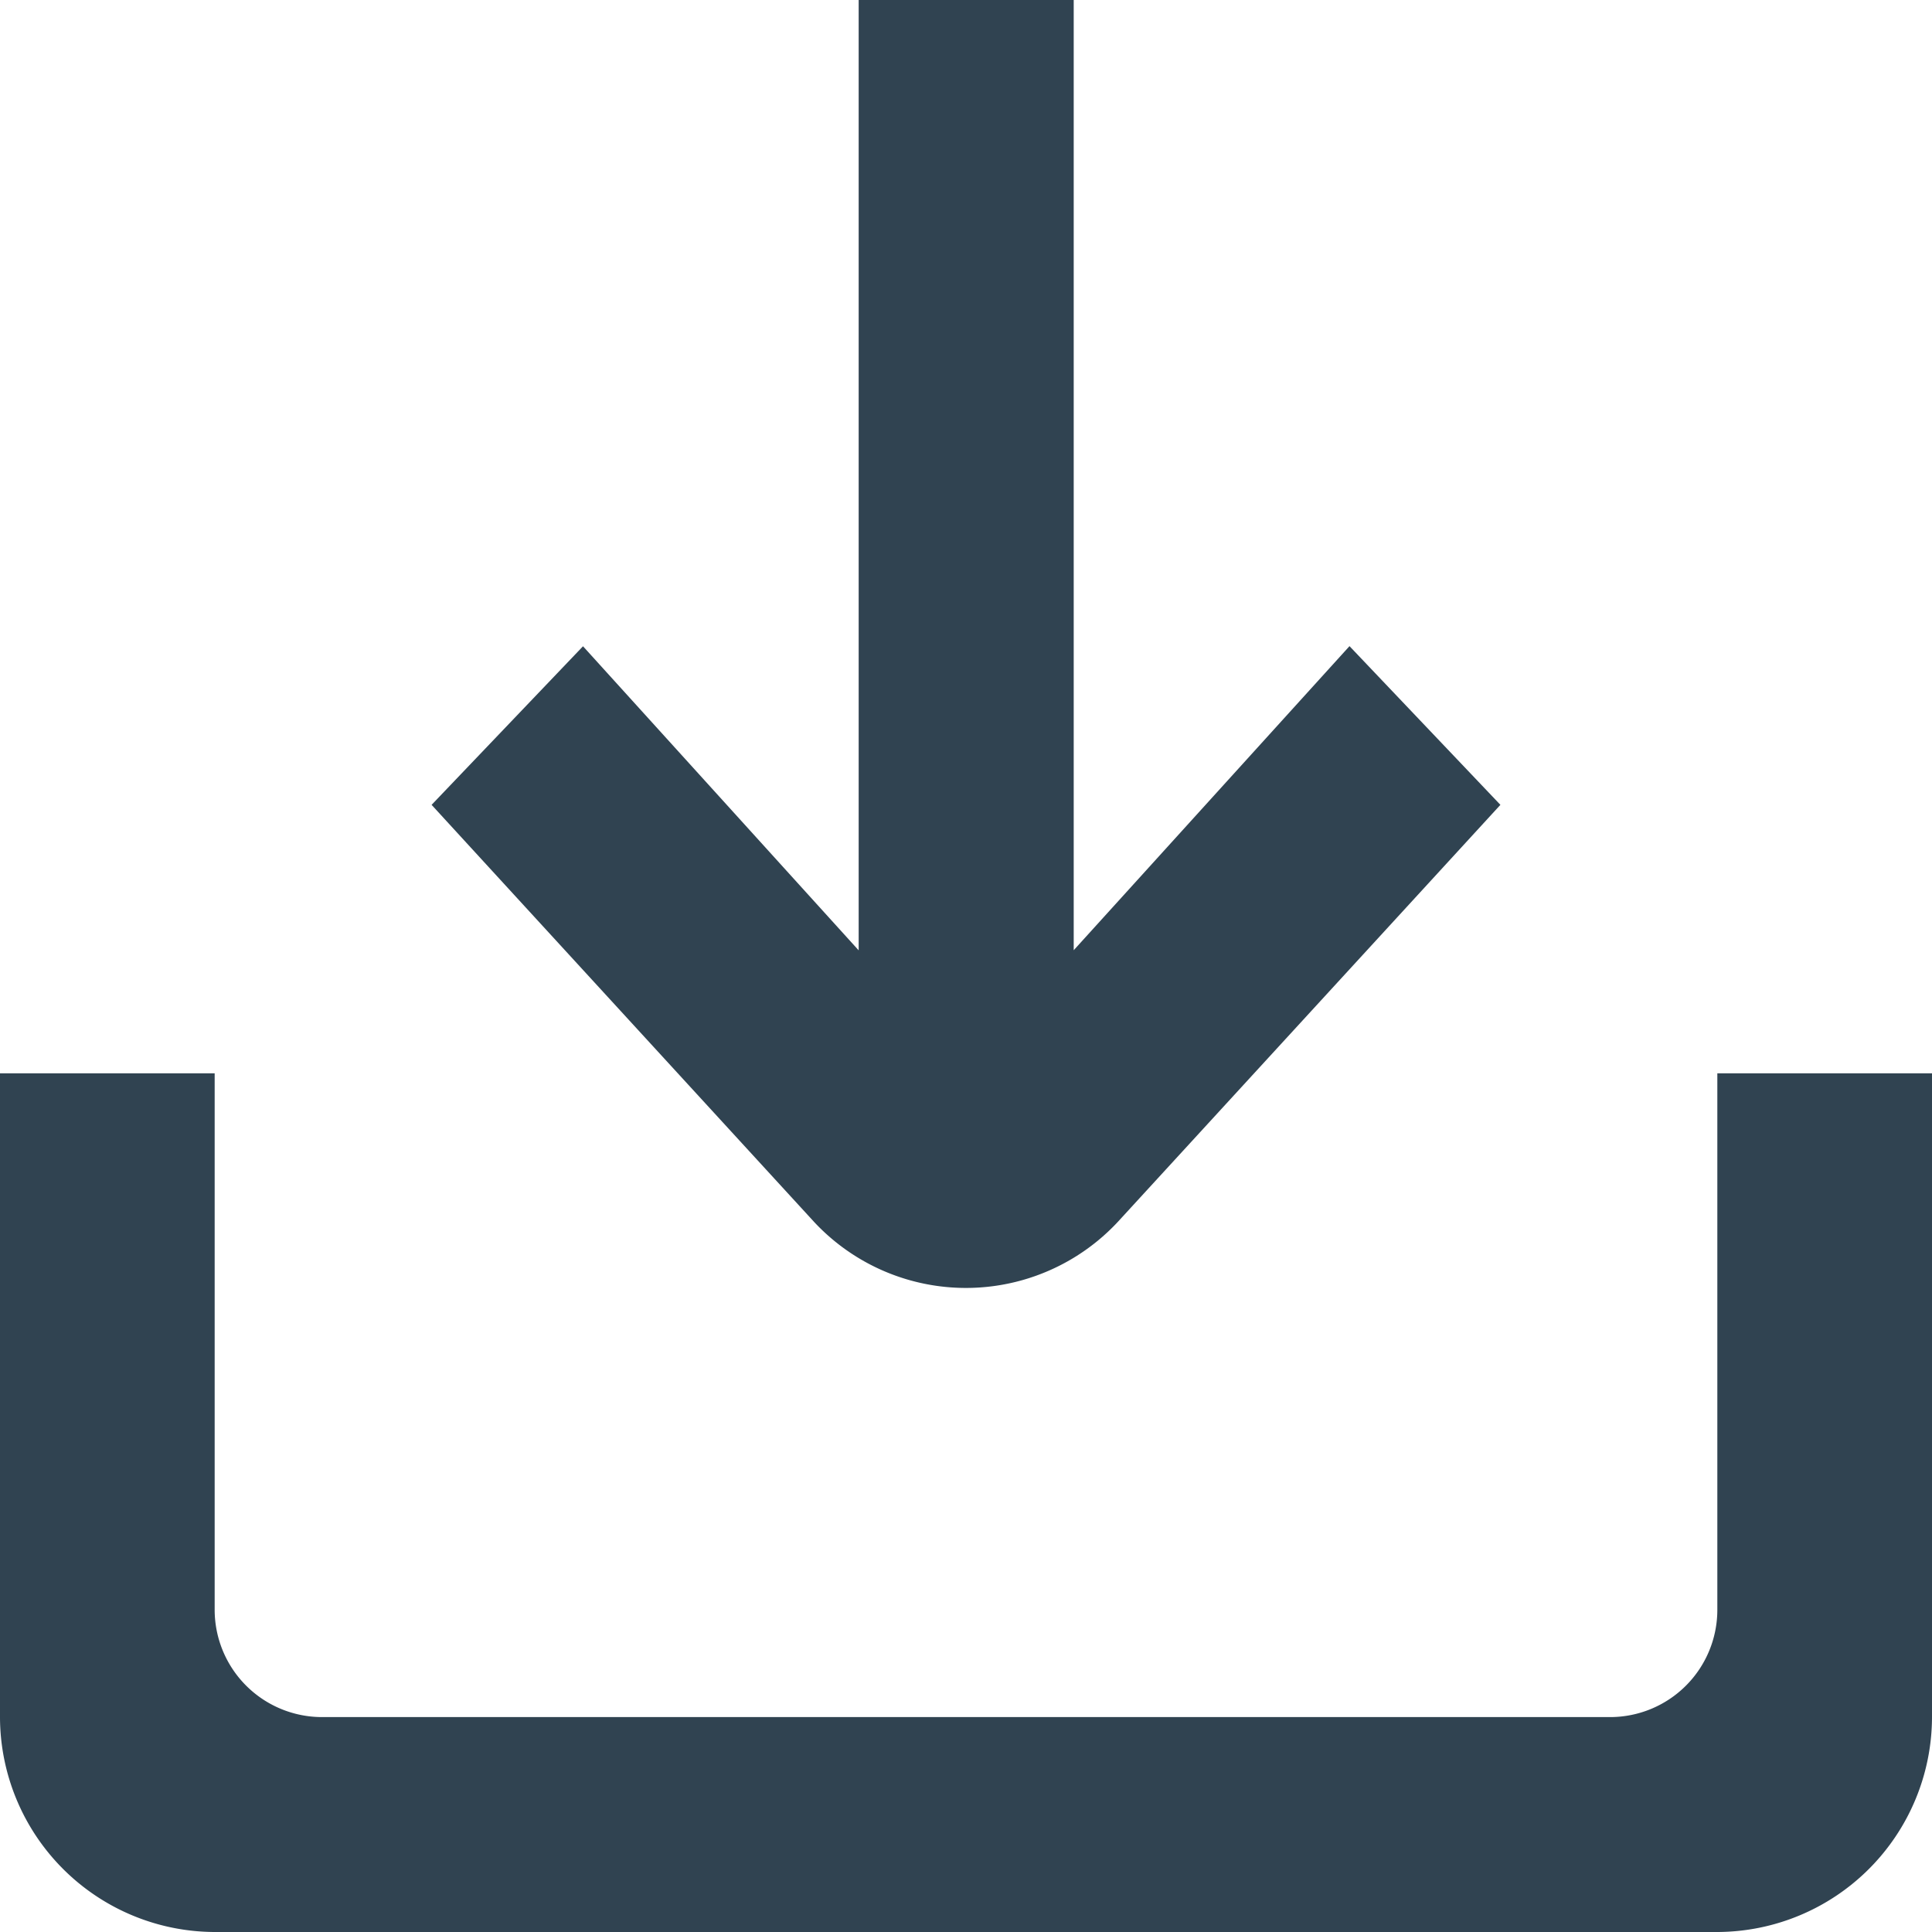 <svg height="15.363" viewBox="0 0 15.363 15.363" width="15.363" xmlns="http://www.w3.org/2000/svg"><path d="m11.931 6.4-1.2-1.262-2.193 2.418v-7.556h-1.71v7.557l-2.192-2.418-1.204 1.261 3.042 3.317a1.651 1.651 0 0 0 2.414 0zm1.725 6.4v-4.265h1.707v5.121a1.712 1.712 0 0 1 -1.707 1.707h-11.949a1.712 1.712 0 0 1 -1.707-1.707v-5.121h1.707v4.265a.854.854 0 0 0 .854.854h10.239a.853.853 0 0 0 .856-.854z" fill="#304351" fill-rule="evenodd"/></svg>